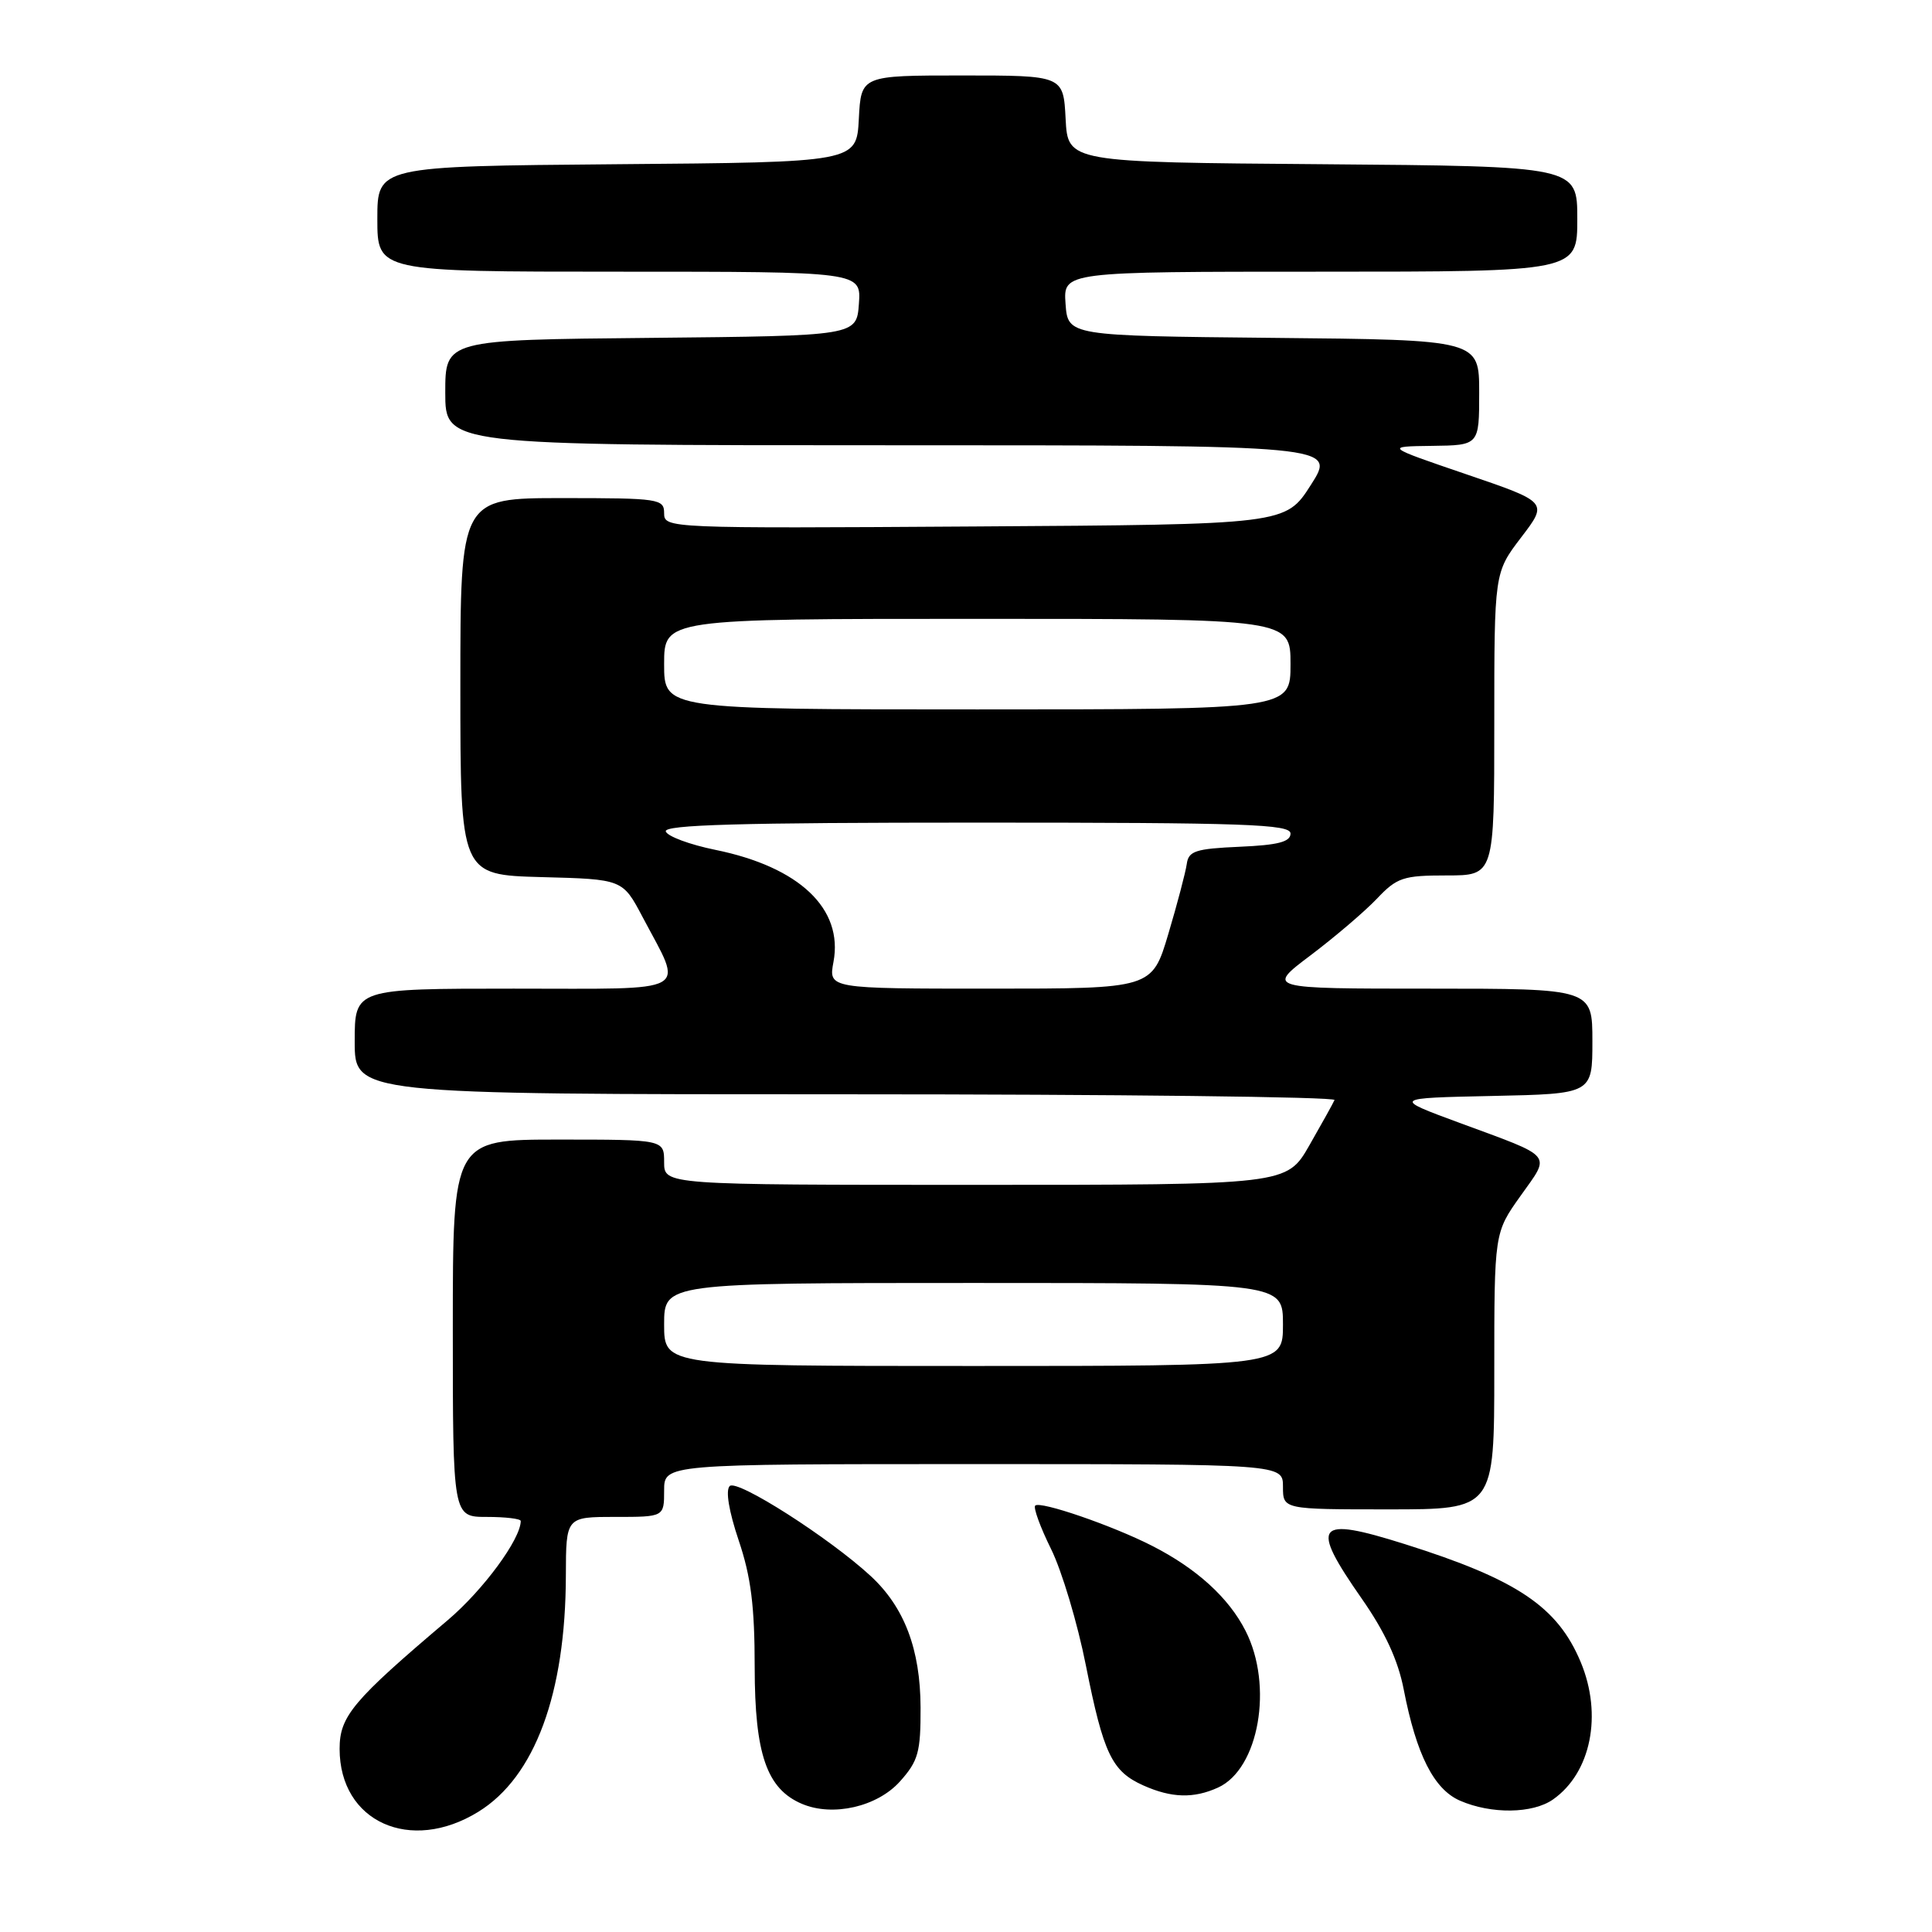 <?xml version="1.0" encoding="UTF-8" standalone="no"?>
<!DOCTYPE svg PUBLIC "-//W3C//DTD SVG 1.1//EN" "http://www.w3.org/Graphics/SVG/1.1/DTD/svg11.dtd" >
<svg xmlns="http://www.w3.org/2000/svg" xmlns:xlink="http://www.w3.org/1999/xlink" version="1.1" viewBox="0 0 256 256">
 <g >
 <path fill="currentColor"
d=" M 63.40 240.06 C 70.87 235.45 74.95 224.42 74.98 208.75 C 75.00 201.00 75.00 201.00 81.50 201.00 C 88.00 201.00 88.00 201.00 88.00 197.50 C 88.00 194.00 88.00 194.00 129.00 194.00 C 170.00 194.00 170.00 194.00 170.00 197.00 C 170.00 200.00 170.00 200.00 184.00 200.00 C 198.00 200.00 198.00 200.00 198.00 181.68 C 198.00 163.35 198.00 163.35 201.48 158.46 C 205.50 152.80 206.05 153.45 193.41 148.79 C 184.50 145.50 184.50 145.50 197.75 145.22 C 211.00 144.94 211.00 144.94 211.00 137.97 C 211.00 131.00 211.00 131.00 189.40 131.00 C 167.80 131.00 167.80 131.00 173.65 126.59 C 176.87 124.16 180.82 120.79 182.44 119.09 C 185.11 116.27 185.93 116.00 191.69 116.00 C 198.00 116.00 198.00 116.00 198.00 95.94 C 198.00 75.88 198.00 75.88 201.56 71.21 C 205.13 66.54 205.13 66.54 194.31 62.85 C 183.50 59.16 183.50 59.16 189.75 59.08 C 196.00 59.00 196.00 59.00 196.00 52.02 C 196.00 45.03 196.00 45.03 168.75 44.77 C 141.50 44.50 141.50 44.50 141.19 40.25 C 140.89 36.00 140.89 36.00 174.94 36.00 C 209.00 36.00 209.00 36.00 209.00 29.01 C 209.00 22.03 209.00 22.03 175.25 21.76 C 141.50 21.50 141.50 21.50 141.20 15.75 C 140.90 10.00 140.90 10.00 127.50 10.00 C 114.10 10.00 114.10 10.00 113.80 15.75 C 113.50 21.50 113.50 21.50 81.75 21.76 C 50.00 22.03 50.00 22.03 50.00 29.01 C 50.00 36.00 50.00 36.00 82.06 36.00 C 114.11 36.00 114.11 36.00 113.81 40.25 C 113.50 44.50 113.50 44.50 86.25 44.77 C 59.00 45.03 59.00 45.03 59.00 52.02 C 59.00 59.00 59.00 59.00 118.03 59.00 C 177.06 59.00 177.06 59.00 173.70 64.25 C 170.35 69.50 170.35 69.50 129.18 69.76 C 88.50 70.02 88.00 70.00 88.00 68.01 C 88.00 66.10 87.36 66.00 74.50 66.00 C 61.00 66.00 61.00 66.00 61.00 90.97 C 61.00 115.93 61.00 115.93 71.75 116.22 C 82.50 116.50 82.50 116.50 85.14 121.50 C 90.59 131.83 92.09 131.00 68.07 131.00 C 47.00 131.00 47.00 131.00 47.00 138.00 C 47.00 145.00 47.00 145.00 112.08 145.00 C 147.88 145.00 177.02 145.34 176.83 145.76 C 176.65 146.18 175.15 148.88 173.50 151.76 C 170.50 157.00 170.50 157.00 129.25 157.00 C 88.00 157.00 88.00 157.00 88.00 154.00 C 88.00 151.00 88.00 151.00 74.00 151.00 C 60.00 151.00 60.00 151.00 60.00 176.00 C 60.00 201.00 60.00 201.00 64.50 201.00 C 66.97 201.00 69.00 201.24 69.00 201.54 C 69.00 203.94 64.03 210.69 59.34 214.67 C 46.74 225.34 45.00 227.41 45.00 231.73 C 45.00 241.40 54.38 245.64 63.40 240.06 Z  M 119.25 236.05 C 121.68 233.33 122.00 232.18 121.98 226.23 C 121.95 218.54 119.84 212.97 115.38 208.84 C 109.92 203.79 97.65 195.95 96.69 196.91 C 96.12 197.48 96.58 200.25 97.88 204.11 C 99.51 208.93 100.00 212.84 100.00 220.94 C 100.01 232.44 101.60 237.04 106.26 239.02 C 110.35 240.76 116.24 239.41 119.25 236.05 Z  M 205.78 238.44 C 210.82 234.91 212.37 227.22 209.45 220.23 C 206.38 212.89 201.02 209.29 186.17 204.61 C 174.31 200.87 173.50 201.89 180.46 211.86 C 183.51 216.23 185.25 219.98 186.00 223.86 C 187.68 232.52 190.00 237.09 193.46 238.60 C 197.59 240.40 203.09 240.33 205.78 238.44 Z  M 161.40 236.86 C 166.82 234.39 168.75 223.36 165.04 216.09 C 162.81 211.70 158.55 207.83 152.66 204.83 C 147.42 202.15 137.82 198.85 137.17 199.50 C 136.90 199.77 137.84 202.36 139.27 205.25 C 140.70 208.14 142.78 215.09 143.89 220.70 C 146.22 232.40 147.33 234.72 151.50 236.58 C 155.23 238.25 158.18 238.33 161.40 236.86 Z  M 88.00 175.50 C 88.00 170.00 88.00 170.00 129.00 170.00 C 170.00 170.00 170.00 170.00 170.00 175.50 C 170.00 181.00 170.00 181.00 129.00 181.00 C 88.00 181.00 88.00 181.00 88.00 175.50 Z  M 110.44 127.46 C 111.76 120.41 105.93 114.88 94.79 112.61 C 91.40 111.92 88.44 110.82 88.22 110.17 C 87.93 109.29 98.03 109.00 129.42 109.00 C 165.13 109.00 171.00 109.21 171.00 110.45 C 171.00 111.55 169.35 111.98 164.26 112.20 C 158.40 112.46 157.48 112.76 157.25 114.50 C 157.09 115.60 156.00 119.76 154.81 123.75 C 152.65 131.00 152.65 131.00 131.21 131.00 C 109.78 131.00 109.78 131.00 110.44 127.46 Z  M 88.00 88.00 C 88.00 82.00 88.00 82.00 129.50 82.00 C 171.00 82.00 171.00 82.00 171.00 88.00 C 171.00 94.00 171.00 94.00 129.50 94.00 C 88.00 94.00 88.00 94.00 88.00 88.00 Z "/>
</g>
</svg>